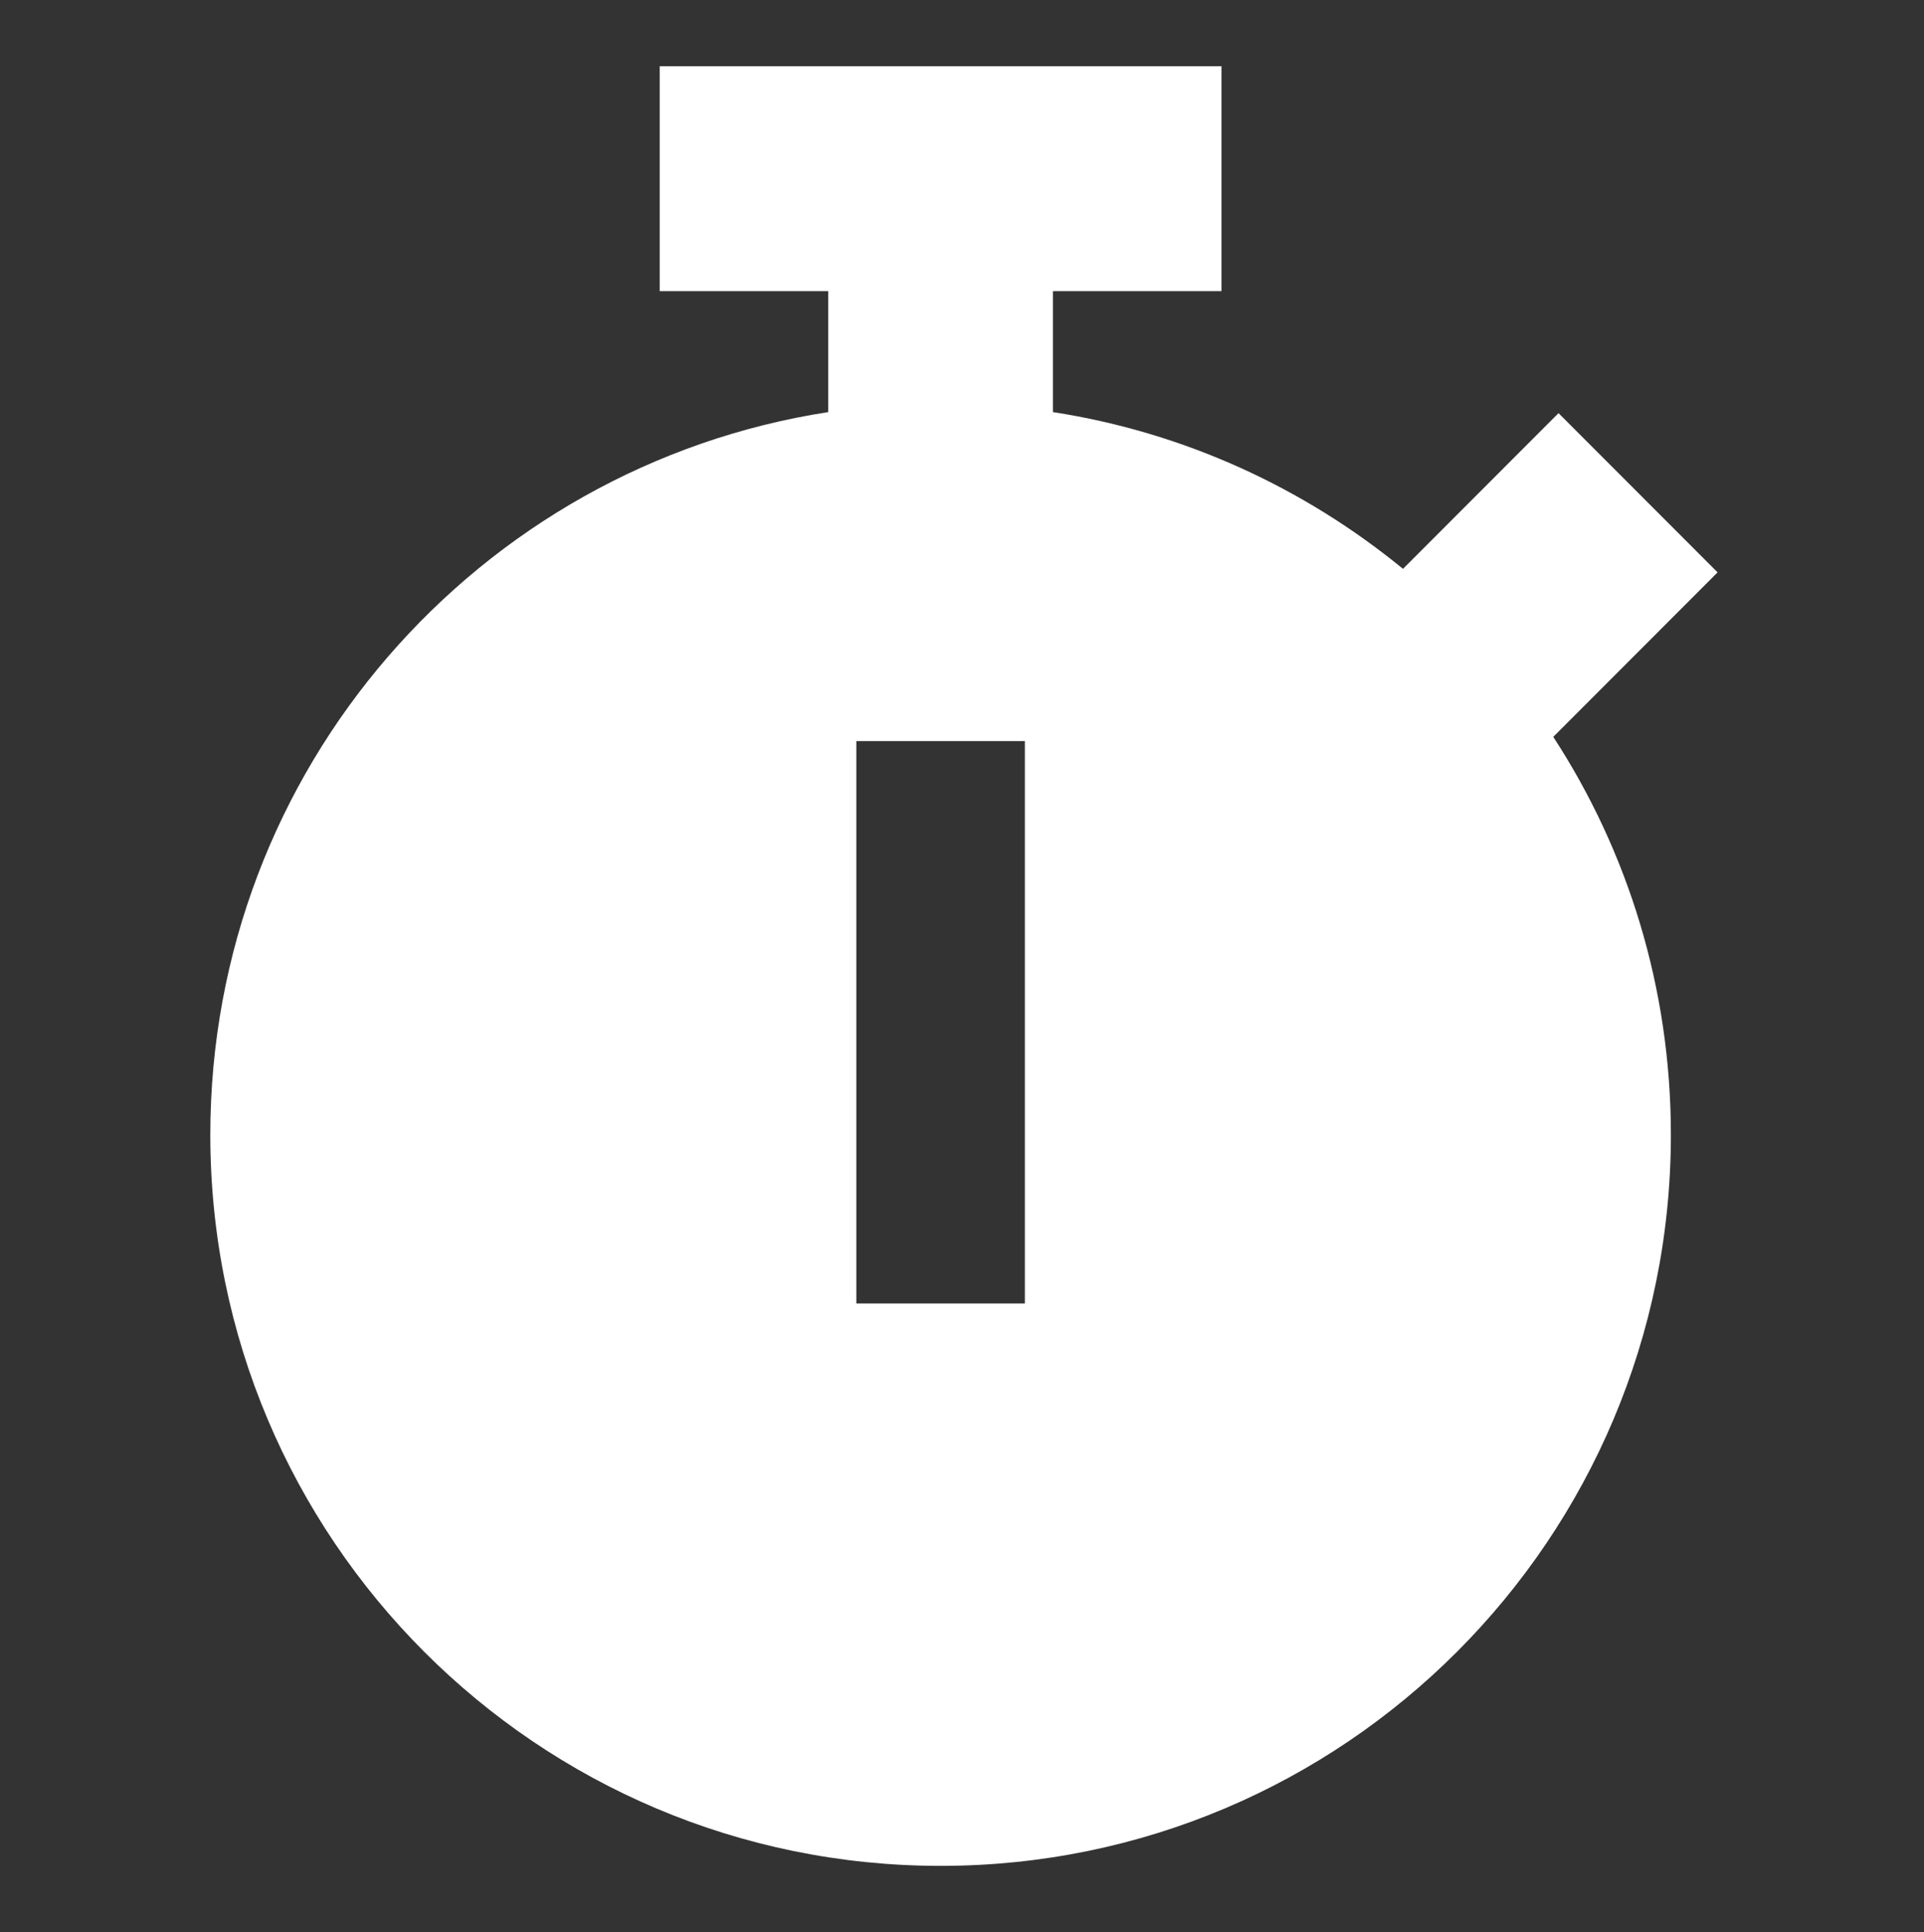 <svg width="494" height="496" viewBox="0 0 494 496" fill="none" xmlns="http://www.w3.org/2000/svg">
<rect x="0" y="0" width="494" height="496" fill="#333333" stroke="none"/>
<path d="M241.505 17H169.388V74.75H212.658V105.791C122.782 119.687 54 197.469 54 291.312C54 394.992 137.927 479 241.505 479C345.084 479 429.01 394.992 429.01 291.312C429.01 253.595 417.922 218.493 398.811 189.167L420.537 167.421L441 146.938L400.164 106.061L379.79 126.454L360.229 146.035C334.897 125.281 304.157 111.024 270.352 105.791V74.75H313.623V17H241.505ZM263.14 211.906V312.969V334.625H219.87V312.969V211.906V190.25H263.14V211.906Z" fill="white"/>
</svg>
